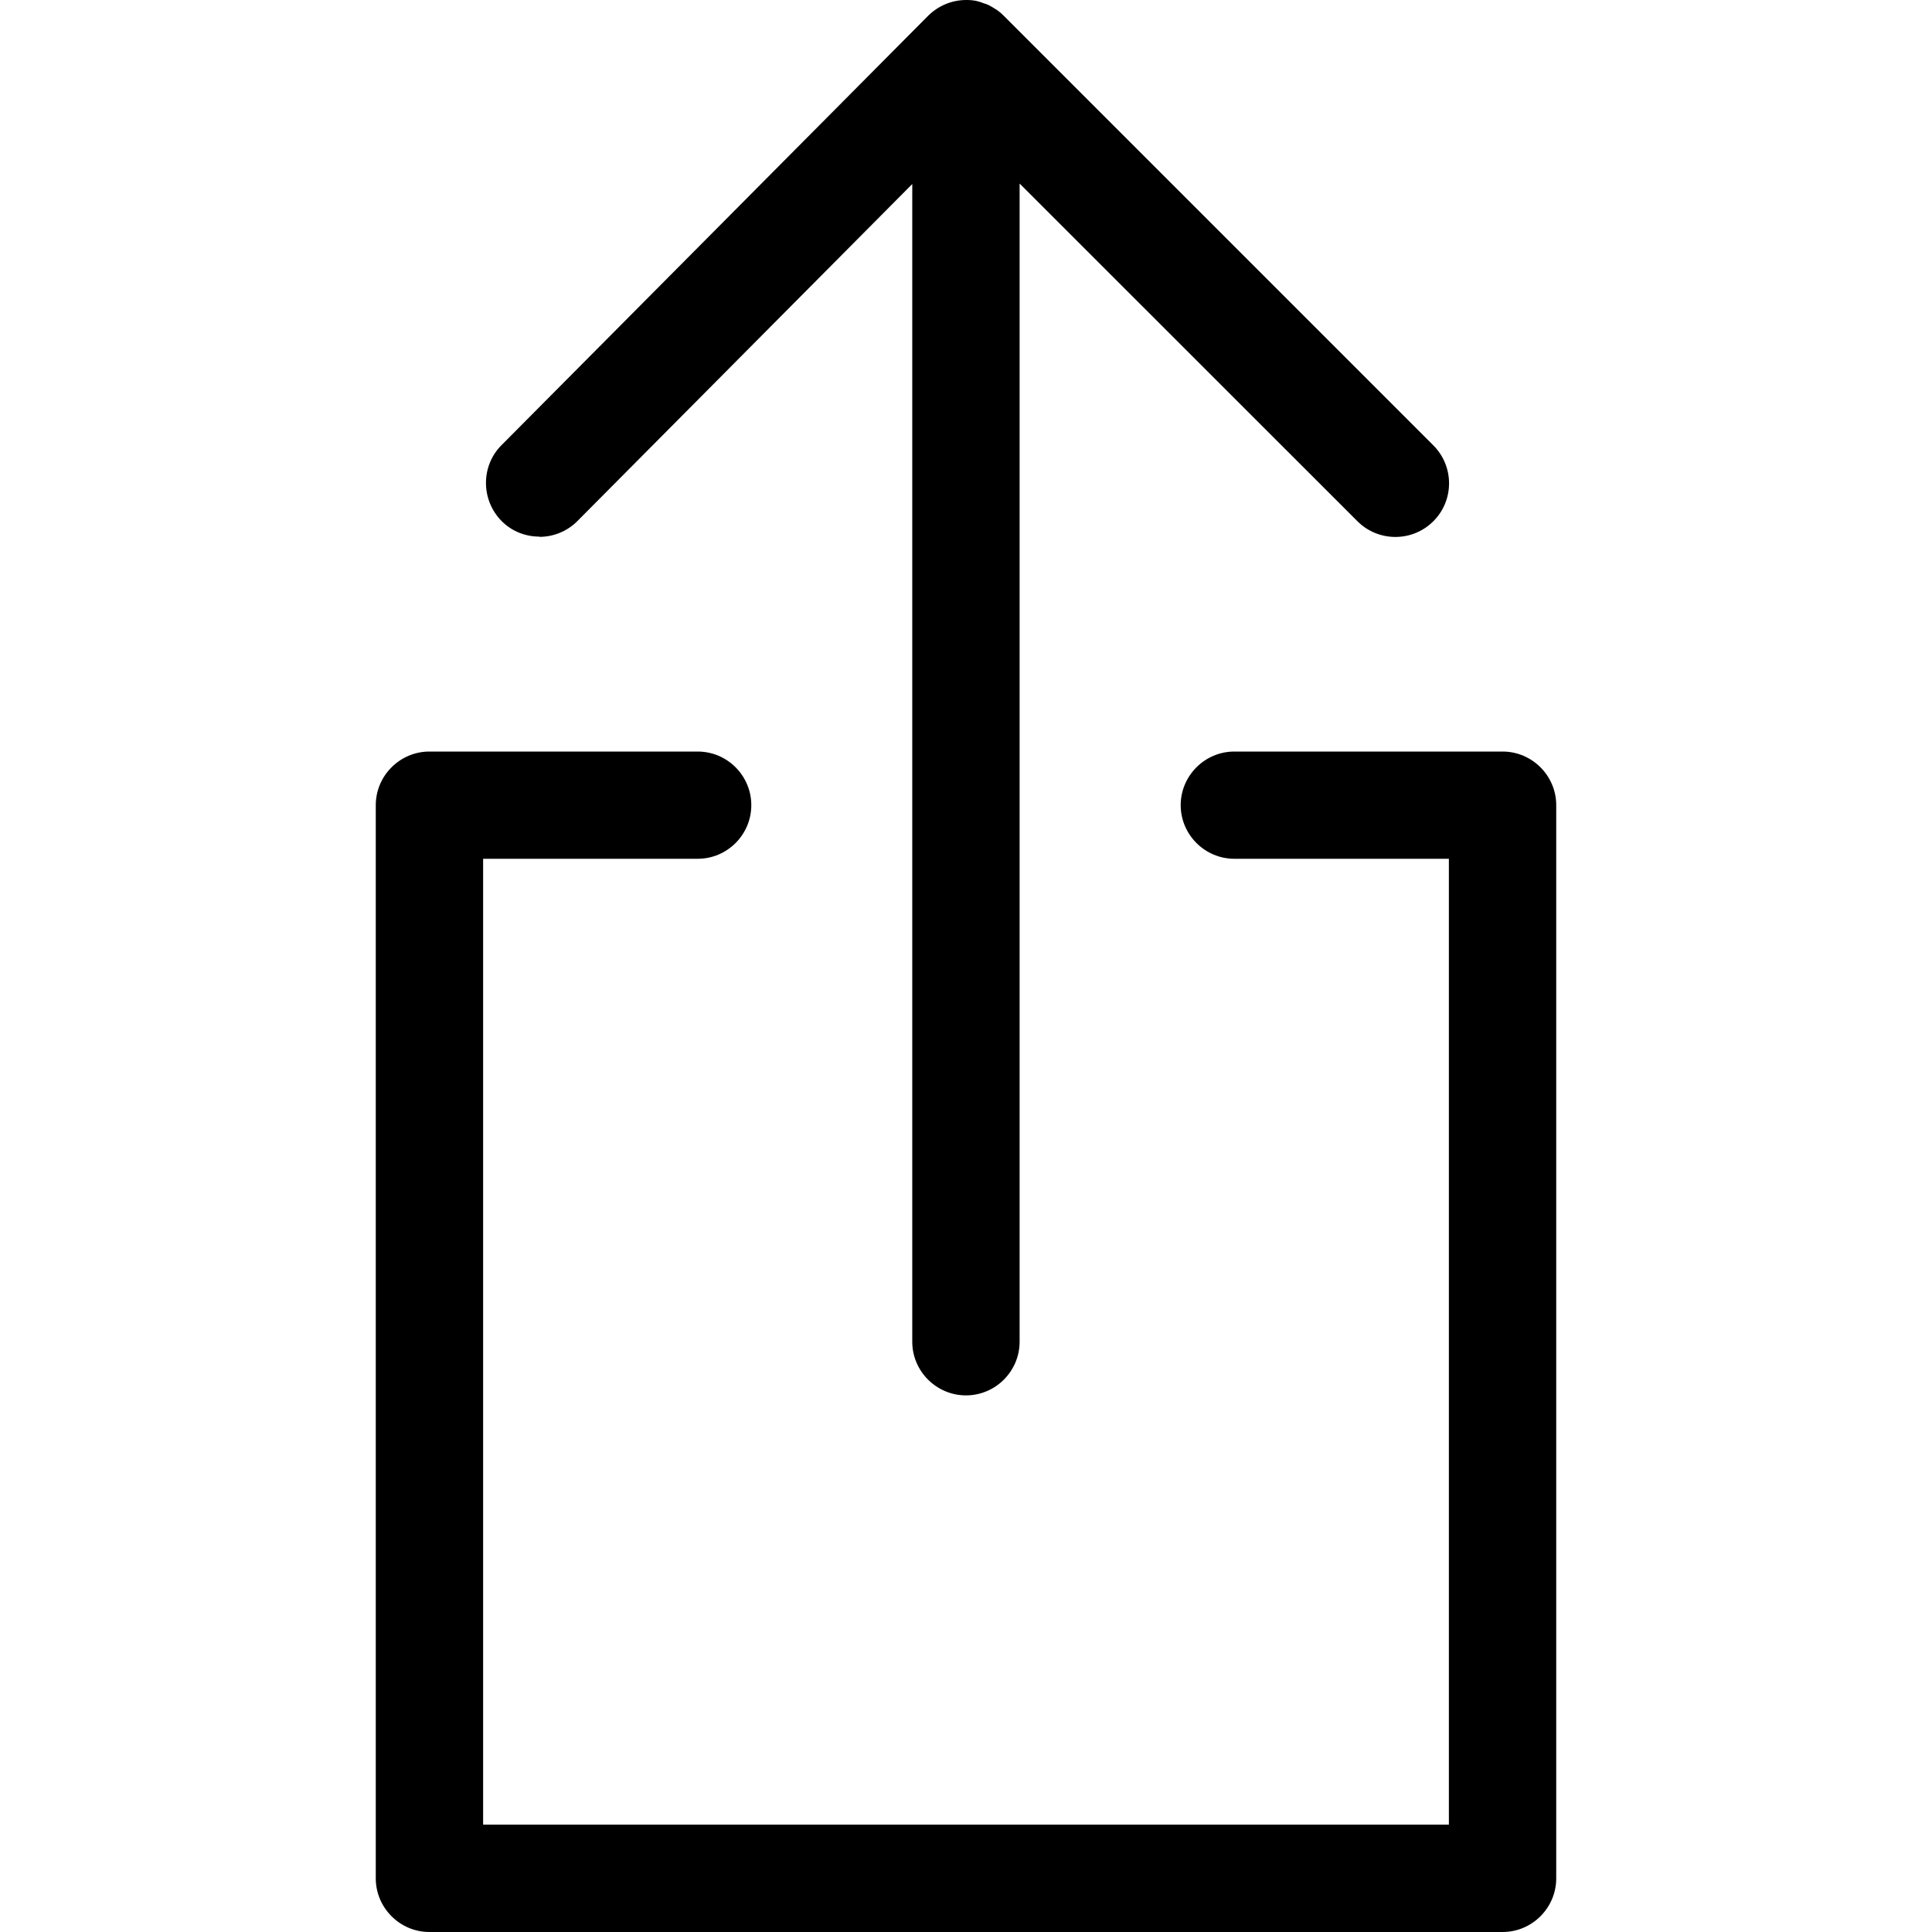 <svg width="16" height="16" viewBox="0 0 16 16" fill="none" xmlns="http://www.w3.org/2000/svg">
<path d="M12.444 6.224H10.222C9.978 6.224 9.778 6.424 9.778 6.668C9.778 6.912 9.978 7.112 10.222 7.112H11.999V15.111H4.001V7.112H5.778C6.023 7.112 6.222 6.912 6.222 6.668C6.222 6.424 6.023 6.224 5.778 6.224H3.556C3.312 6.224 3.112 6.424 3.112 6.668V15.556C3.112 15.8 3.312 16 3.556 16H12.444C12.688 16 12.888 15.8 12.888 15.556V6.668C12.888 6.424 12.688 6.224 12.444 6.224Z" fill="black"/>
<path d="M4.467 4.446C4.58 4.446 4.696 4.402 4.782 4.315L7.555 1.524V11.112C7.555 11.356 7.755 11.556 8 11.556C8.244 11.556 8.444 11.356 8.444 11.112V1.52L11.242 4.317C11.415 4.49 11.697 4.49 11.87 4.317C12.044 4.144 12.044 3.862 11.87 3.688L8.315 0.133C8.295 0.113 8.273 0.093 8.249 0.078C8.242 0.073 8.235 0.071 8.231 0.067C8.213 0.056 8.193 0.044 8.173 0.036C8.164 0.031 8.155 0.031 8.146 0.027C8.129 0.02 8.109 0.013 8.091 0.009C8.062 0.002 8.033 0 8.002 0C7.88 0 7.769 0.049 7.686 0.131L4.154 3.686C3.98 3.859 3.983 4.142 4.154 4.315C4.24 4.402 4.354 4.444 4.467 4.444V4.446Z" fill="black"/>
</svg>
